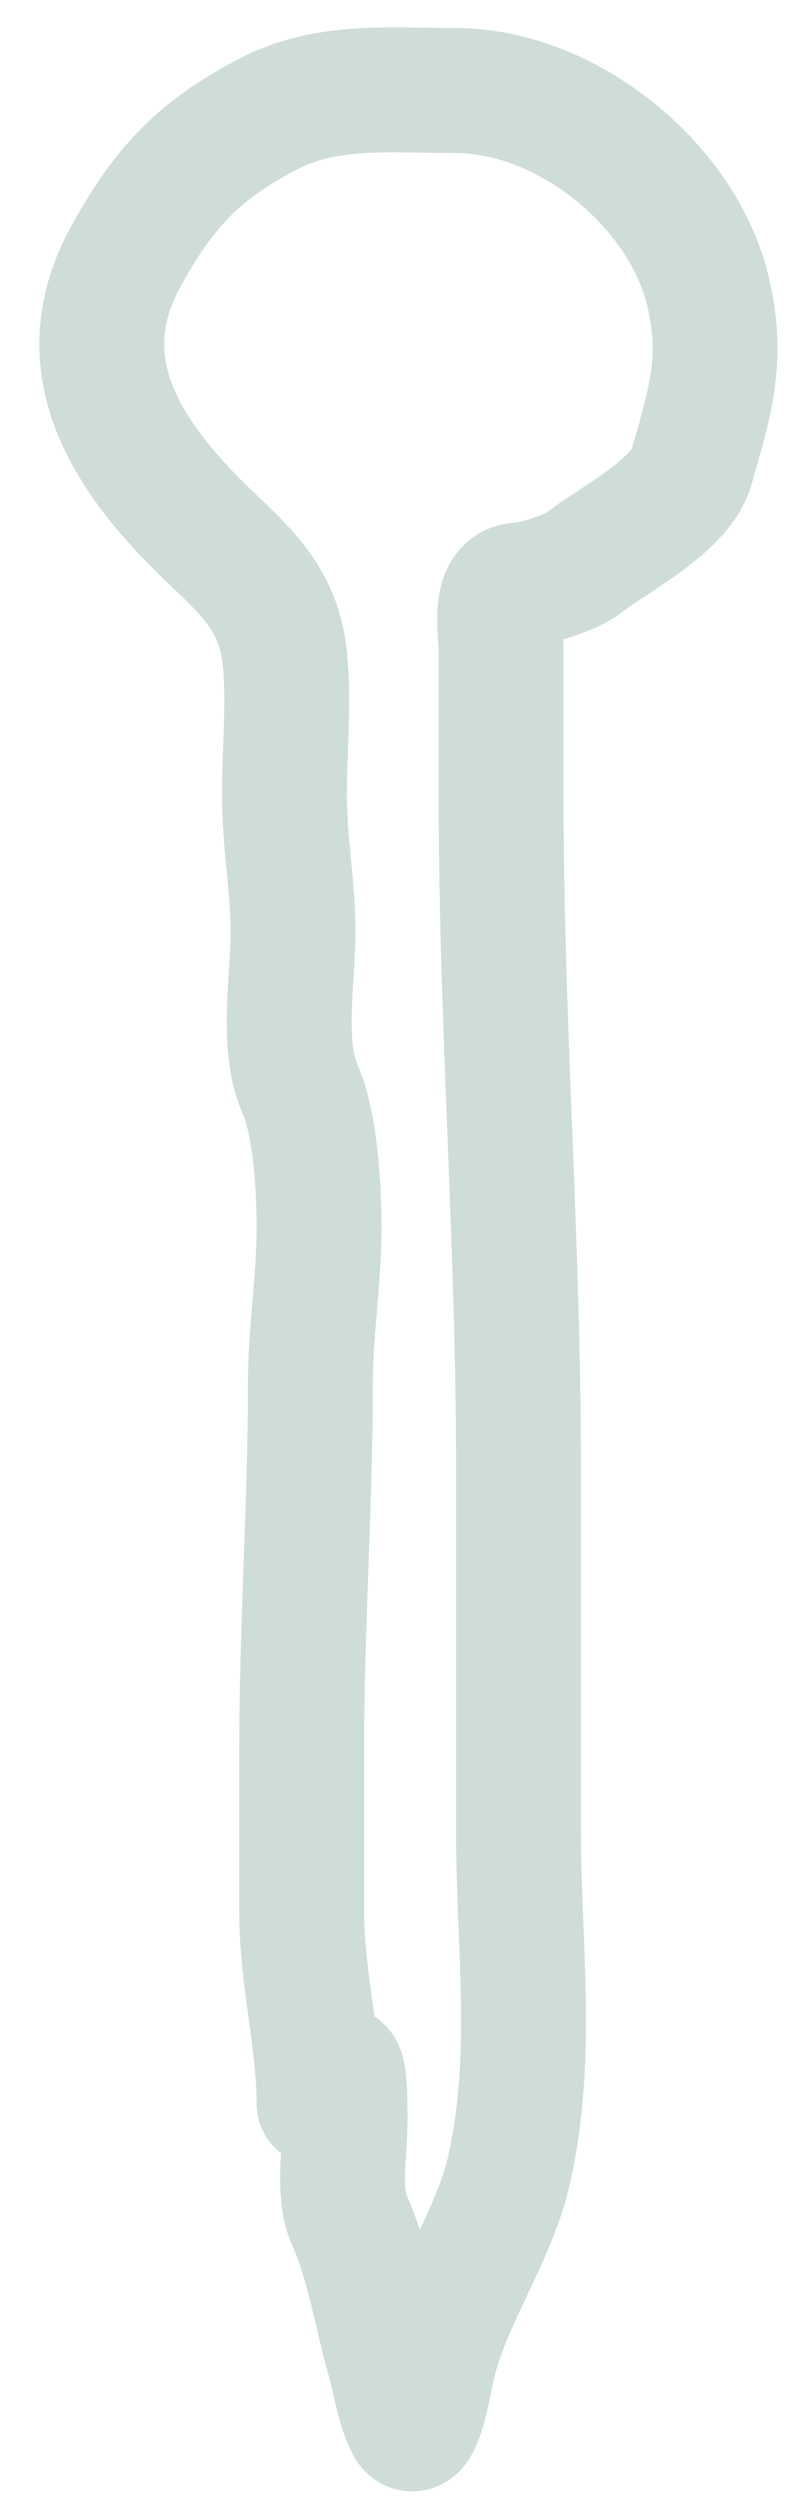 <svg width="19" height="60" viewBox="0 0 19 60" fill="none" xmlns="http://www.w3.org/2000/svg">
<path d="M7.664 50.489C7.664 48.971 7.247 47.474 7.247 45.907C7.247 44.588 7.247 43.269 7.247 41.95C7.247 39.019 7.456 36.079 7.456 33.203C7.456 31.933 7.664 30.742 7.664 29.455C7.664 28.502 7.577 26.968 7.201 26.122C6.749 25.104 7.039 23.486 7.039 22.374C7.039 21.296 6.831 20.202 6.831 19.042C6.831 17.973 6.959 16.799 6.831 15.71C6.687 14.484 6 13.791 5.165 13.002C3.228 11.173 1.499 8.896 3.036 6.13C3.941 4.5 4.759 3.622 6.414 2.751C7.831 2.006 9.336 2.173 10.95 2.173C13.613 2.173 16.443 4.453 17.024 7.067C17.38 8.667 17.054 9.658 16.608 11.22C16.343 12.145 14.713 12.969 14.016 13.511C13.707 13.752 12.831 14.023 12.454 14.043C11.82 14.079 12.037 15.17 12.037 15.605C12.037 16.785 12.037 17.966 12.037 19.146C12.037 24.487 12.454 29.85 12.454 35.182C12.454 38.097 12.454 41.013 12.454 43.929C12.454 46.729 12.841 49.32 12.234 52.051C11.871 53.687 10.749 55.194 10.383 56.841C10.351 56.984 10.059 58.727 9.793 58.194C9.565 57.739 9.47 57.069 9.342 56.621C9.04 55.564 8.835 54.261 8.393 53.289C8.099 52.642 8.289 51.623 8.289 50.906C8.289 50.225 8.286 48.831 7.872 50.281" stroke="#CFDDD9" stroke-width="3" stroke-linecap="round"/>
</svg>
